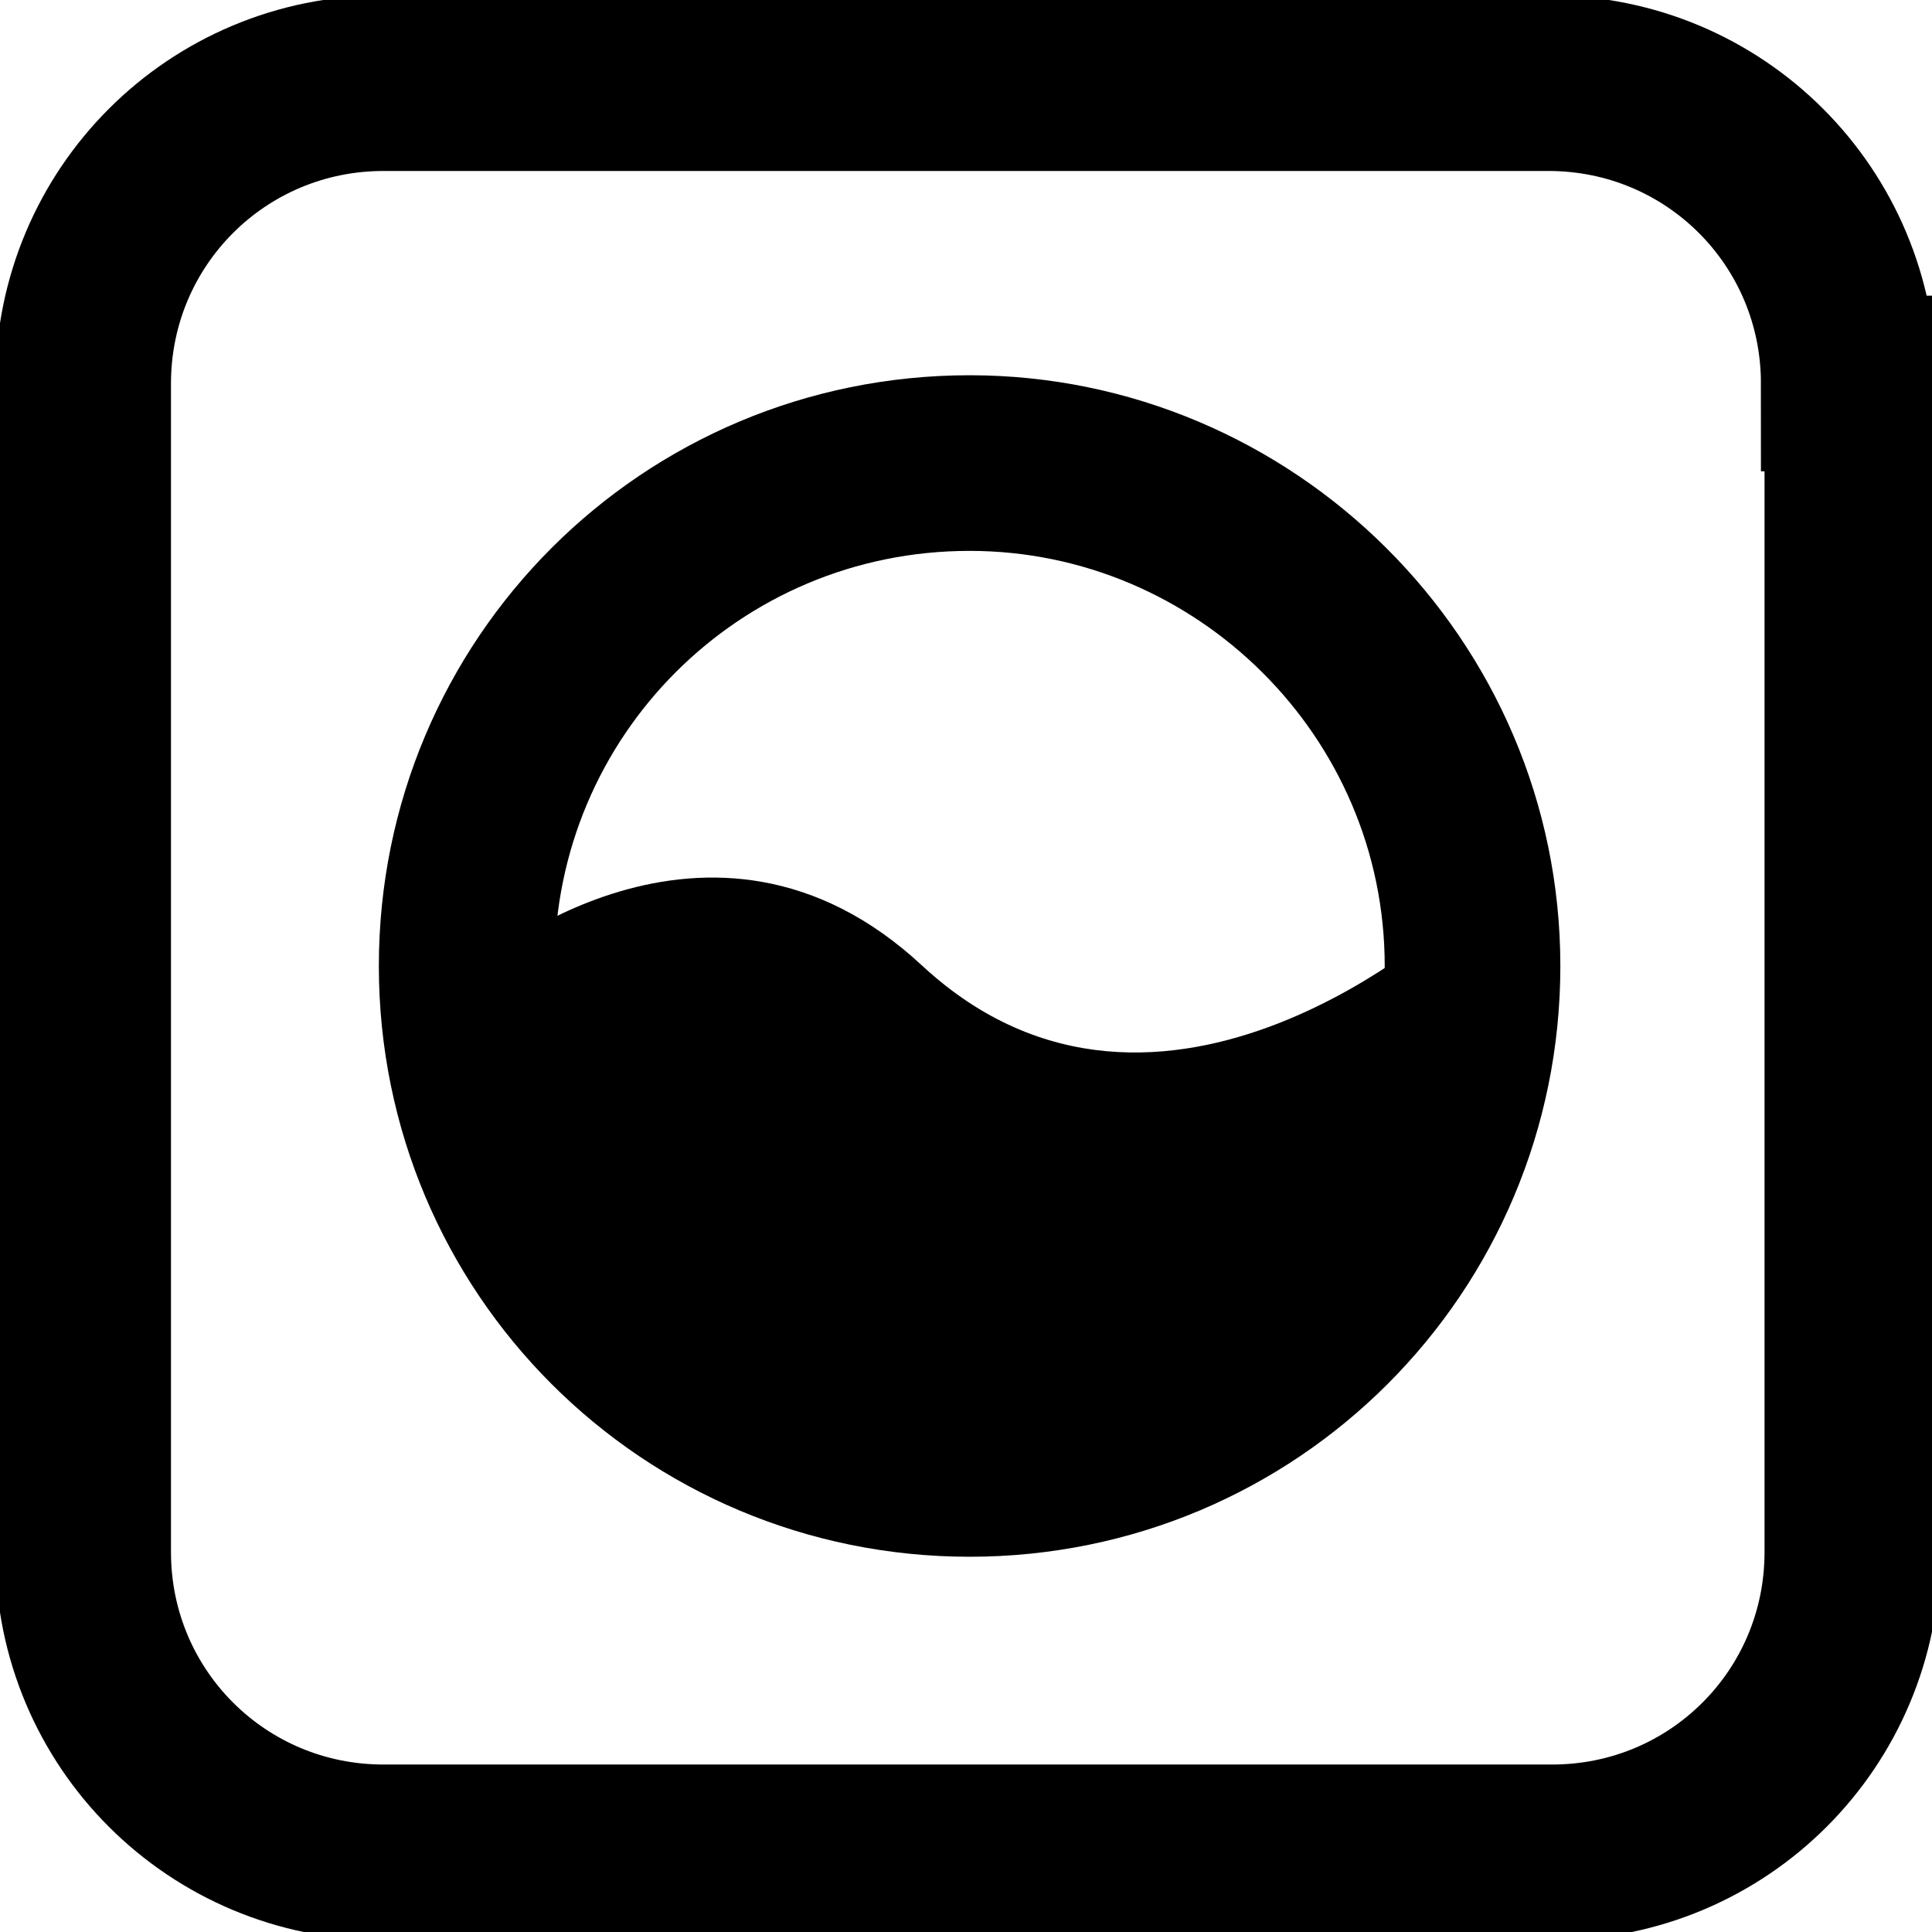 <svg viewBox="0 0 22 22" fill="none" xmlns="http://www.w3.org/2000/svg">
<g clip-path="url(#clip0_531:323)">
<path d="M21.052 4.367C21.052 2.472 19.528 0.947 17.633 0.947H4.367C2.472 0.947 0.947 2.472 0.947 4.367V17.674C0.947 19.569 2.472 21.093 4.367 21.093H17.674C19.569 21.093 21.093 19.569 21.093 17.674V4.367H21.052Z" stroke="black" stroke-width="2" stroke-miterlimit="10"/>
<path d="M16.768 11C16.768 14.172 14.213 16.727 11.041 16.727C7.869 16.727 5.314 14.172 5.314 11C5.314 7.828 7.869 5.273 11.041 5.273C14.172 5.273 16.768 7.828 16.768 11Z" stroke="black" stroke-width="2" stroke-miterlimit="10"/>
<path d="M5.438 11C5.438 11 8.075 8.734 10.505 11C13.225 13.513 16.562 10.424 16.562 10.424L16.685 10.135C16.726 10.424 16.768 10.712 16.768 11C16.768 14.172 14.213 16.727 11.041 16.727C7.869 16.727 5.314 14.172 5.314 11H5.438Z" fill="black"/>
</g>
<defs>
<clipPath id="clip0_531:323">
<rect width="22" height="22" fill="white"/>
</clipPath>
</defs>
</svg>
